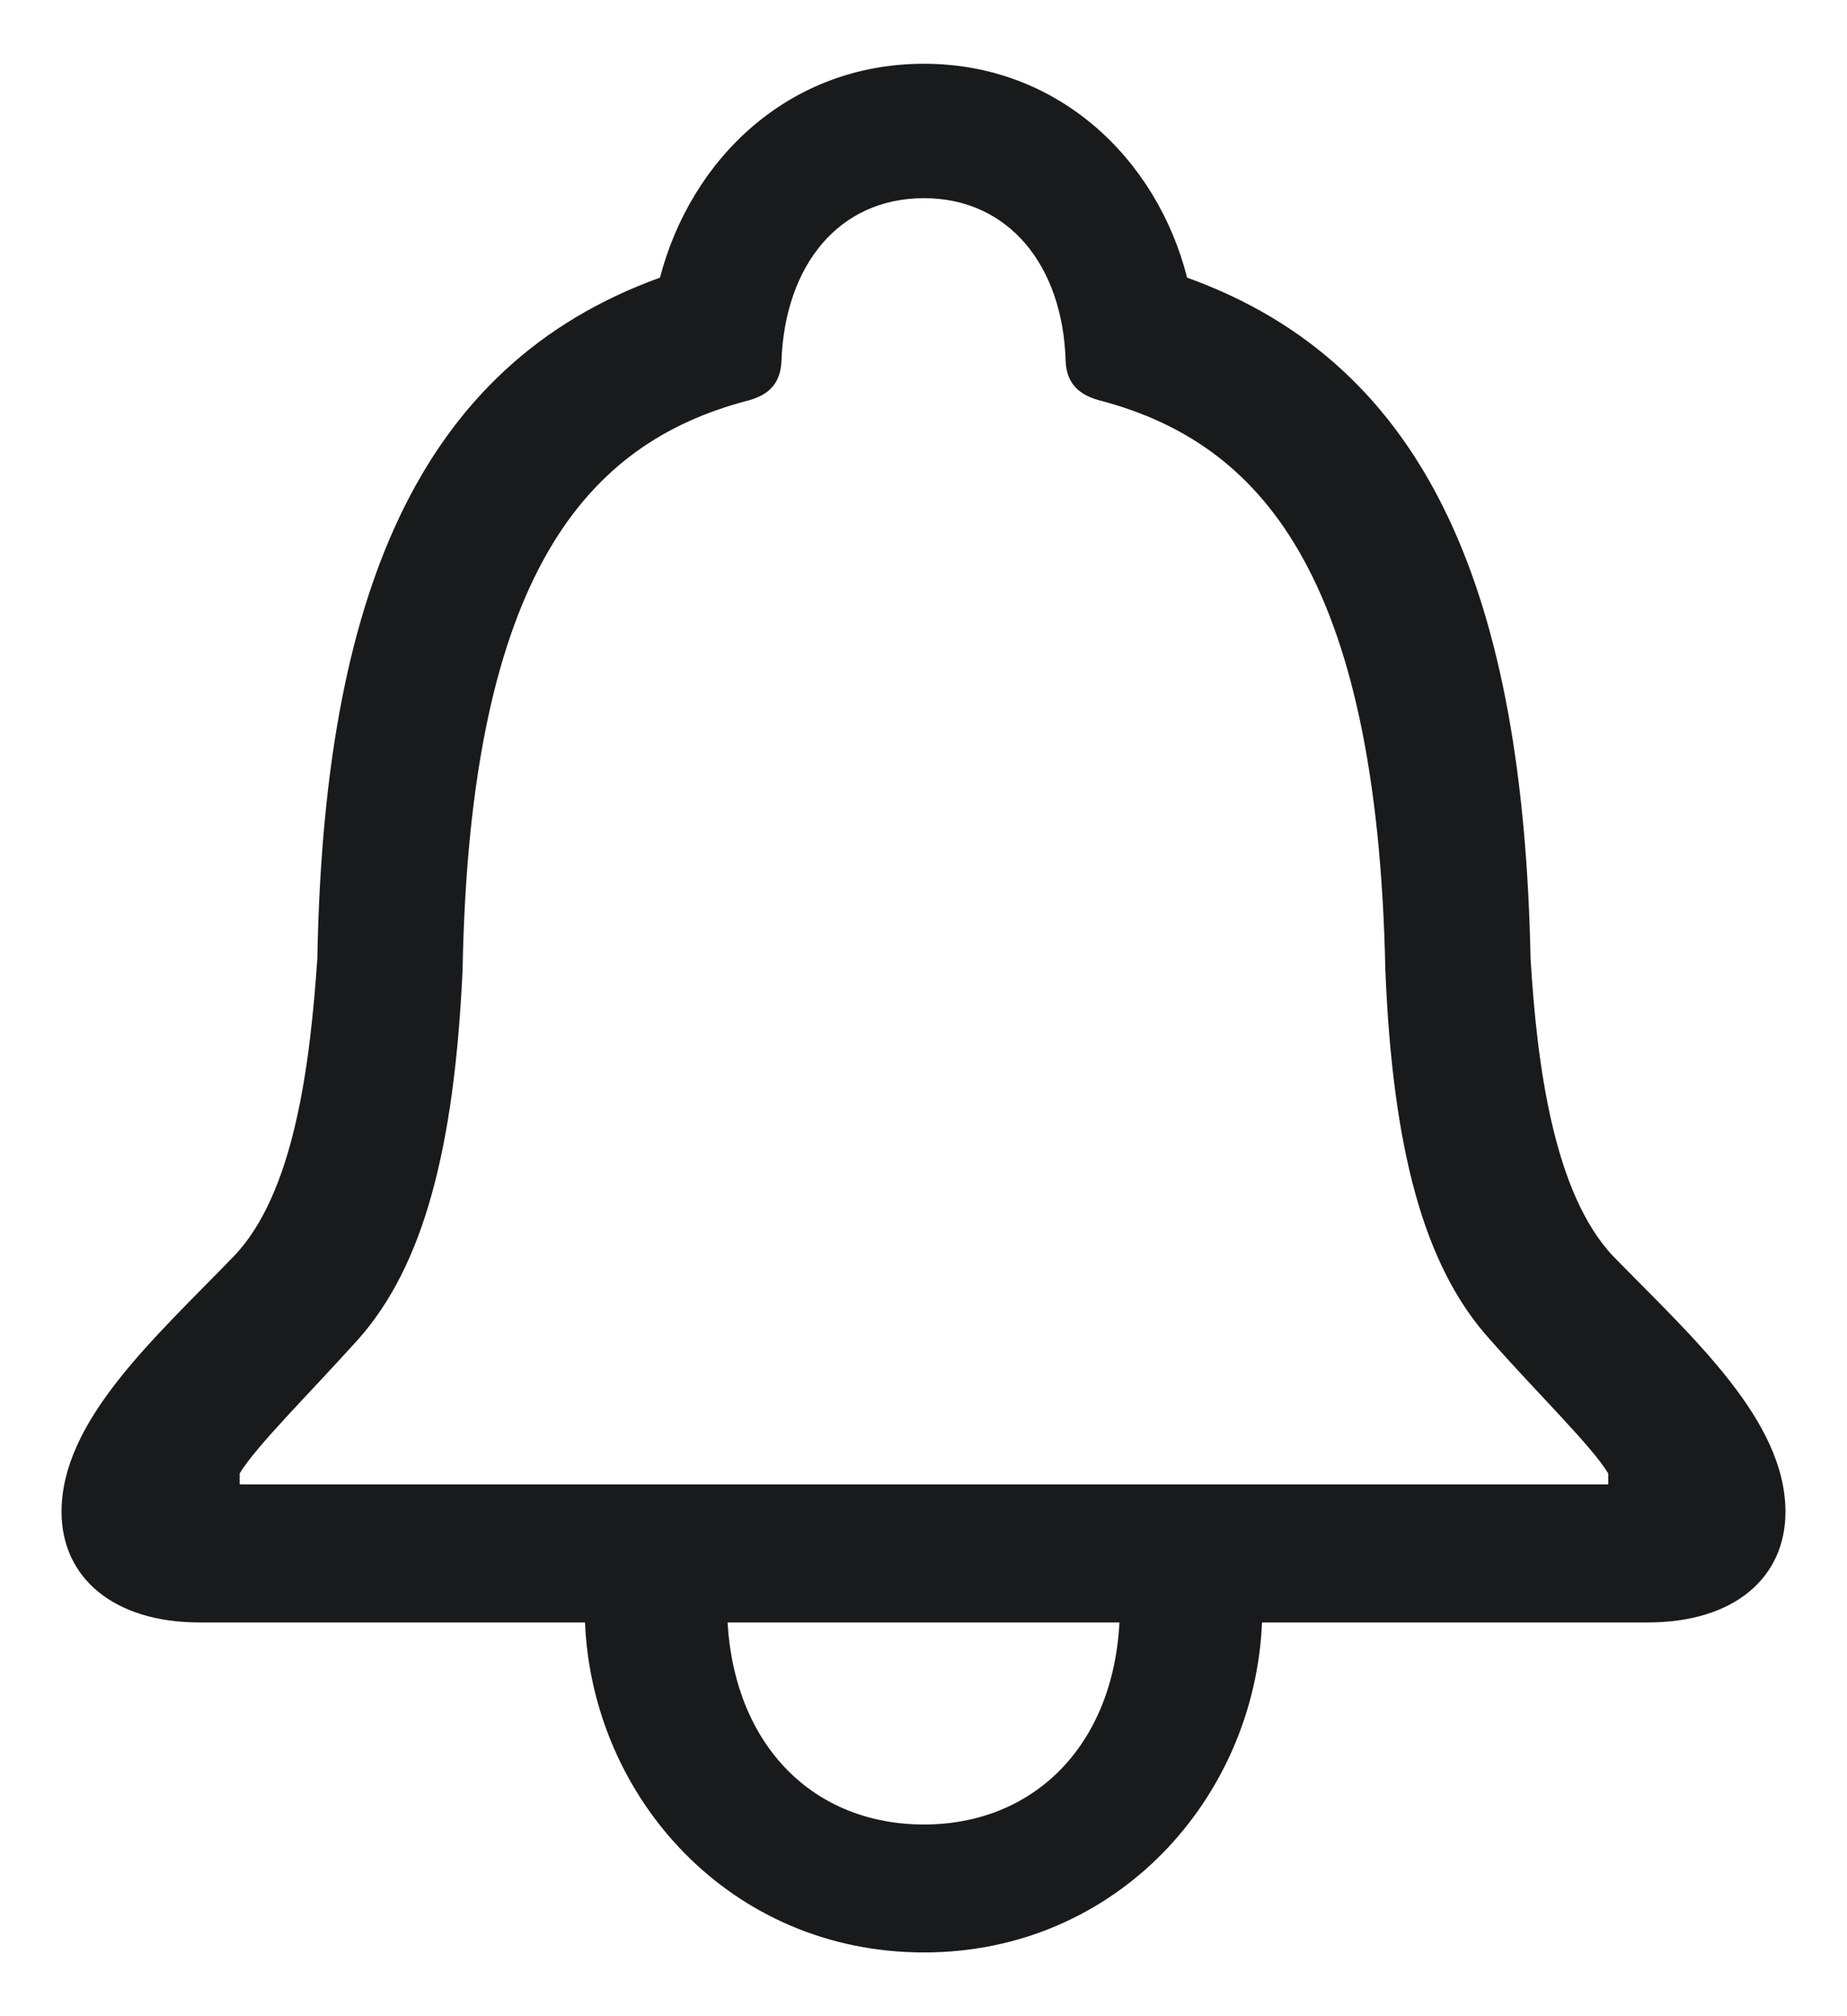 <svg width="22" height="24" viewBox="0 0 22 24" fill="none" xmlns="http://www.w3.org/2000/svg">
<path d="M2.377 19.313H13.334C13.258 20.782 12.311 21.718 11.006 21.718C9.689 21.718 8.753 20.782 8.666 19.313H6.968C7.056 21.402 8.699 23.241 11.006 23.241C13.302 23.241 14.945 21.402 15.032 19.313H19.624C20.658 19.313 21.267 18.78 21.267 17.996C21.267 16.908 20.168 15.928 19.221 14.96C18.503 14.209 18.307 12.664 18.231 11.413C18.144 7.125 17.045 4.35 14.14 3.305C13.78 1.891 12.605 0.759 11.006 0.759C9.395 0.759 8.231 1.891 7.861 3.305C4.966 4.35 3.856 7.125 3.78 11.412C3.693 12.664 3.508 14.209 2.779 14.96C1.843 15.928 0.733 16.908 0.733 17.996C0.733 18.78 1.354 19.313 2.377 19.313ZM2.855 17.669V17.539C3.051 17.213 3.693 16.581 4.27 15.939C5.042 15.069 5.412 13.676 5.51 11.543C5.597 6.798 7.012 5.275 8.883 4.775C9.156 4.709 9.297 4.568 9.308 4.296C9.351 3.154 9.994 2.359 11.006 2.359C12.007 2.359 12.659 3.153 12.693 4.296C12.703 4.568 12.855 4.709 13.127 4.774C14.988 5.275 16.403 6.799 16.501 11.543C16.588 13.676 16.958 15.069 17.742 15.939C18.307 16.581 18.96 17.213 19.156 17.539V17.669H2.855Z" fill="#191A1C"/>
</svg>
